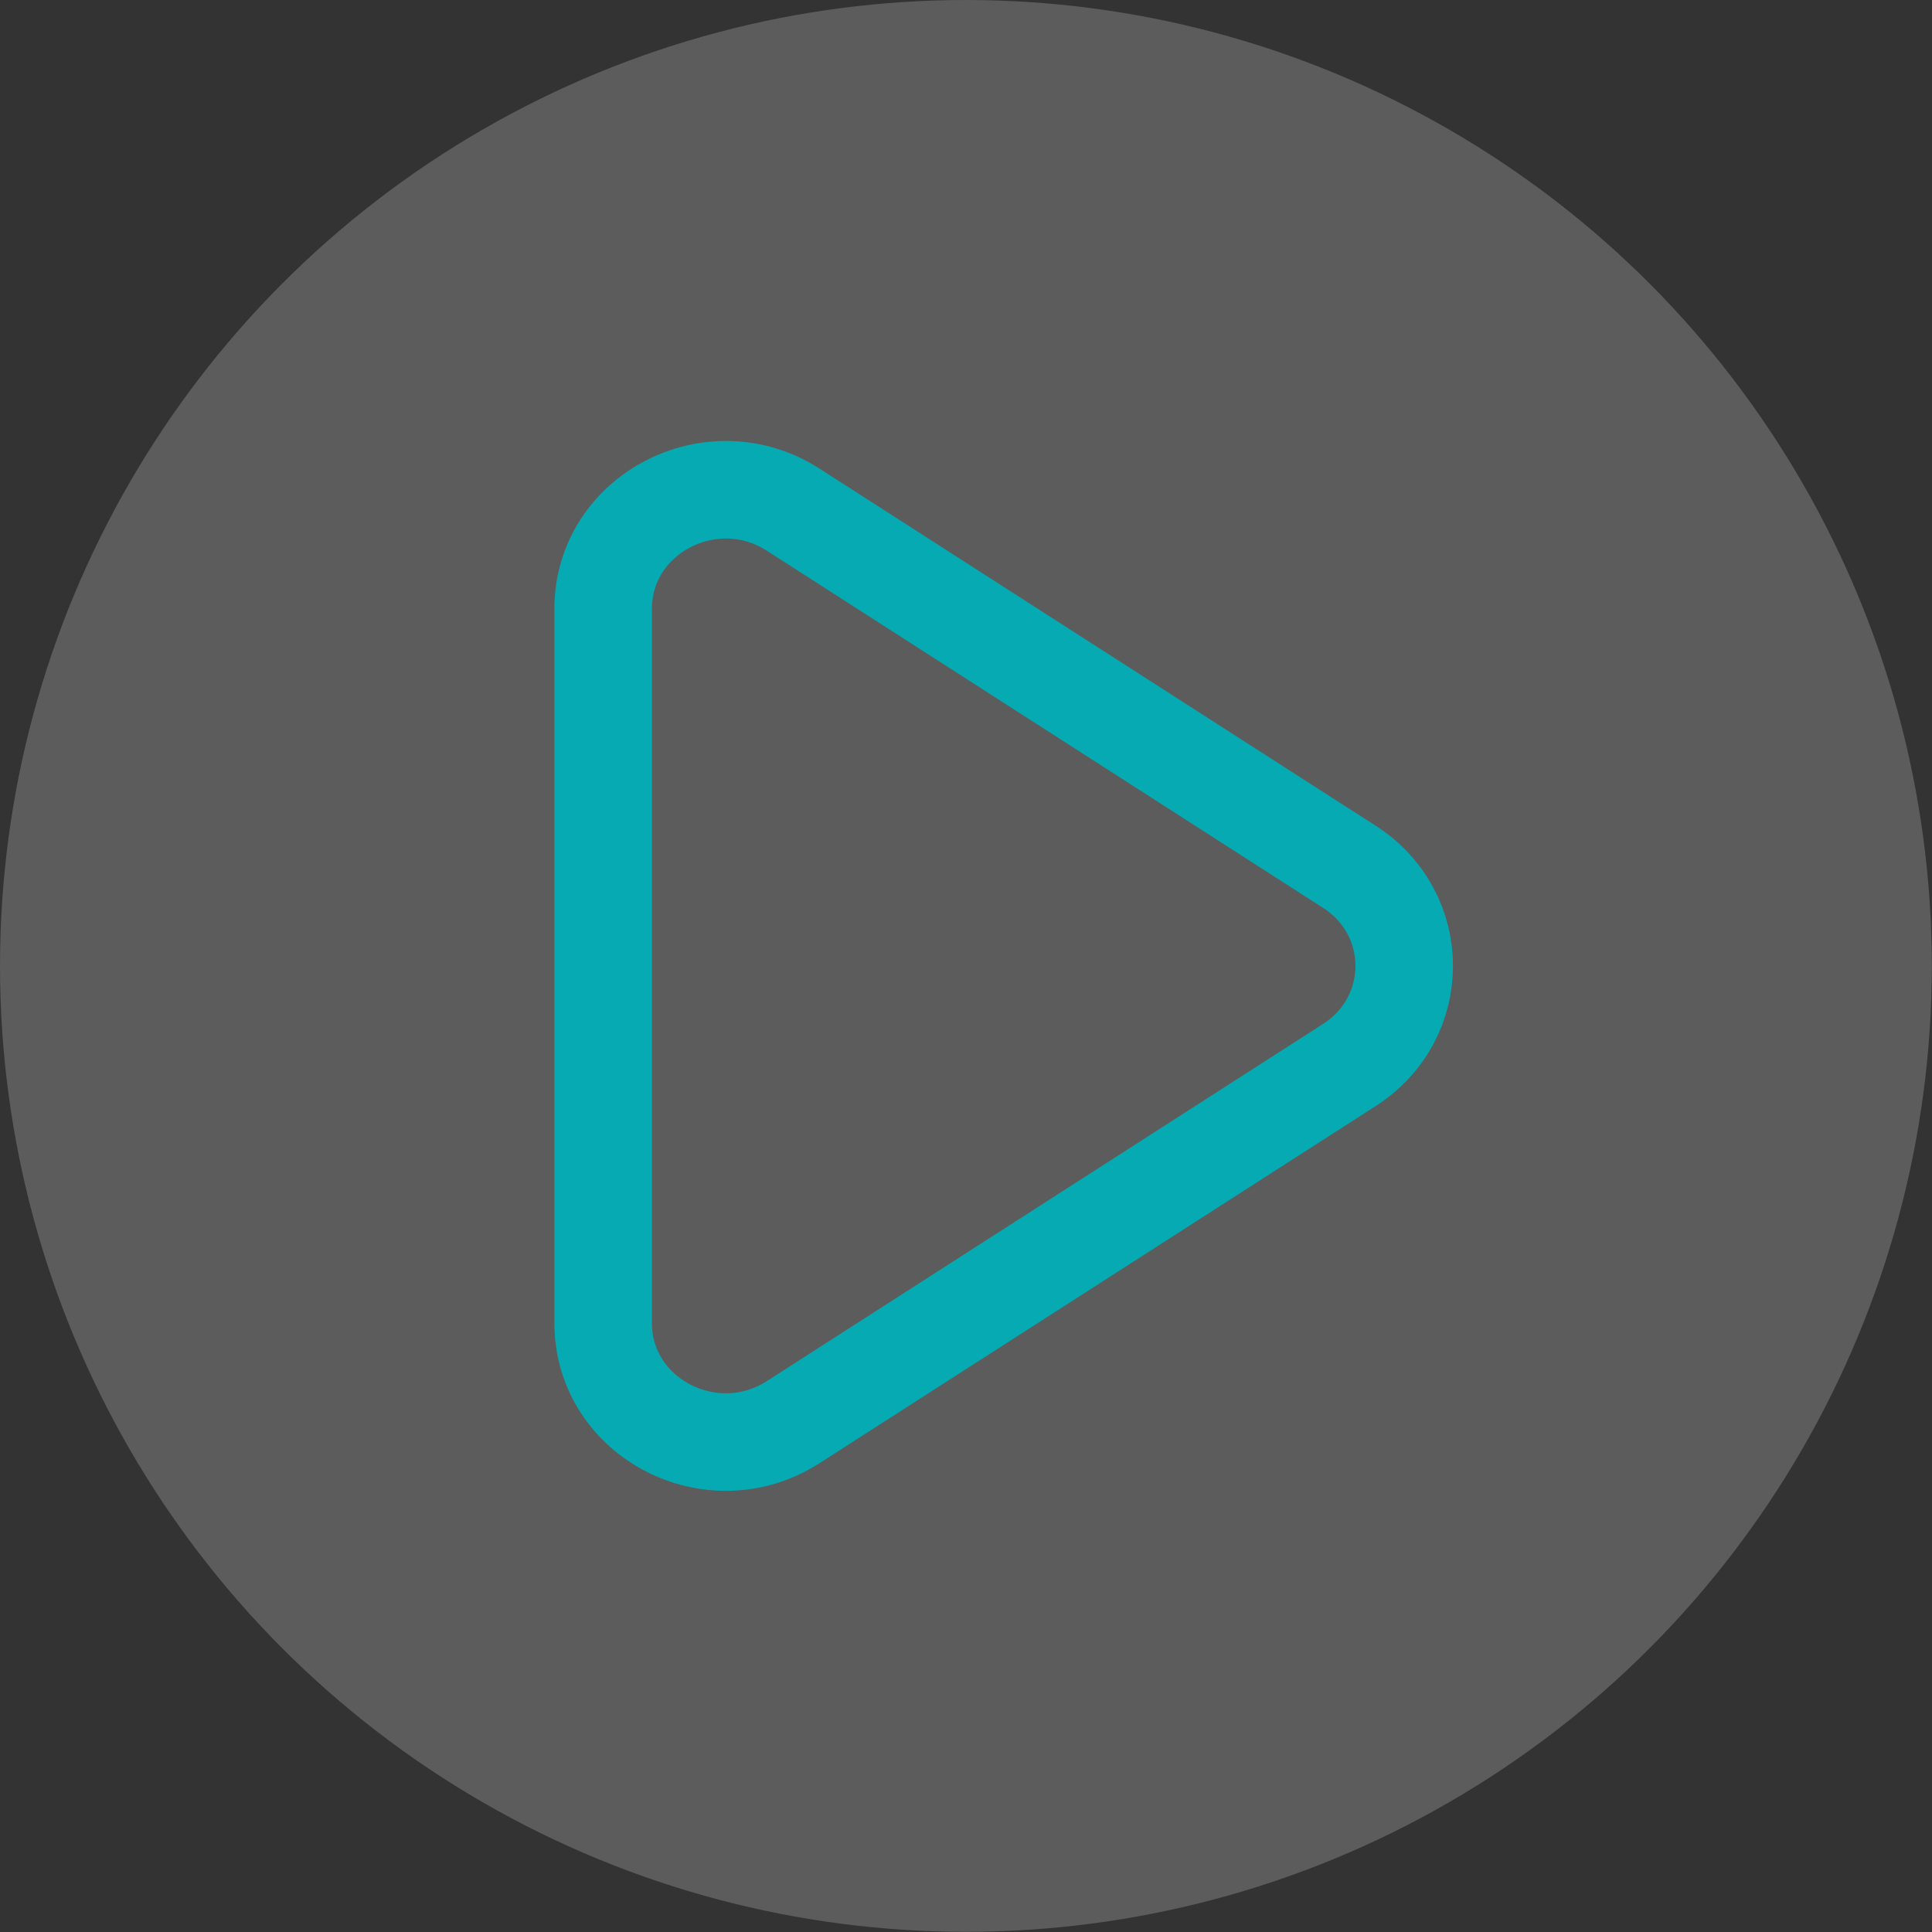 <?xml version="1.0" encoding="UTF-8"?>
<svg id="Layer_2" data-name="Layer 2" xmlns="http://www.w3.org/2000/svg" viewBox="0 0 99.01 99.01">
  <rect x="0" y="0" width="99.01" height="99.01" fill="#333333" stroke="none"/>
  <defs>
    <style>
      .cls-1 {
        fill: none;
        stroke: #05aab2;
        stroke-miterlimit: 10;
        stroke-width: 5px;
      }

      .cls-2 {
        fill: #fff;
        opacity: .2;
      }
    </style>
  </defs>
  <g id="PWD_PAGE" data-name="PWD PAGE">
    <g id="Key">
      <g id="Blue_Key" data-name="Blue Key">
        <circle class="cls-2" cx="49.5" cy="49.5" r="49.5"/>
        <path id="Enter_Symbol" data-name="Enter Symbol" class="cls-1" d="m30.91,67.81V31.2c0-4.85,5.57-7.76,9.74-5.08l28.5,18.3c3.75,2.41,3.75,7.75,0,10.16l-28.5,18.3c-4.17,2.68-9.74-.22-9.74-5.08Z"/>
      </g>
    </g>
  </g>
</svg>